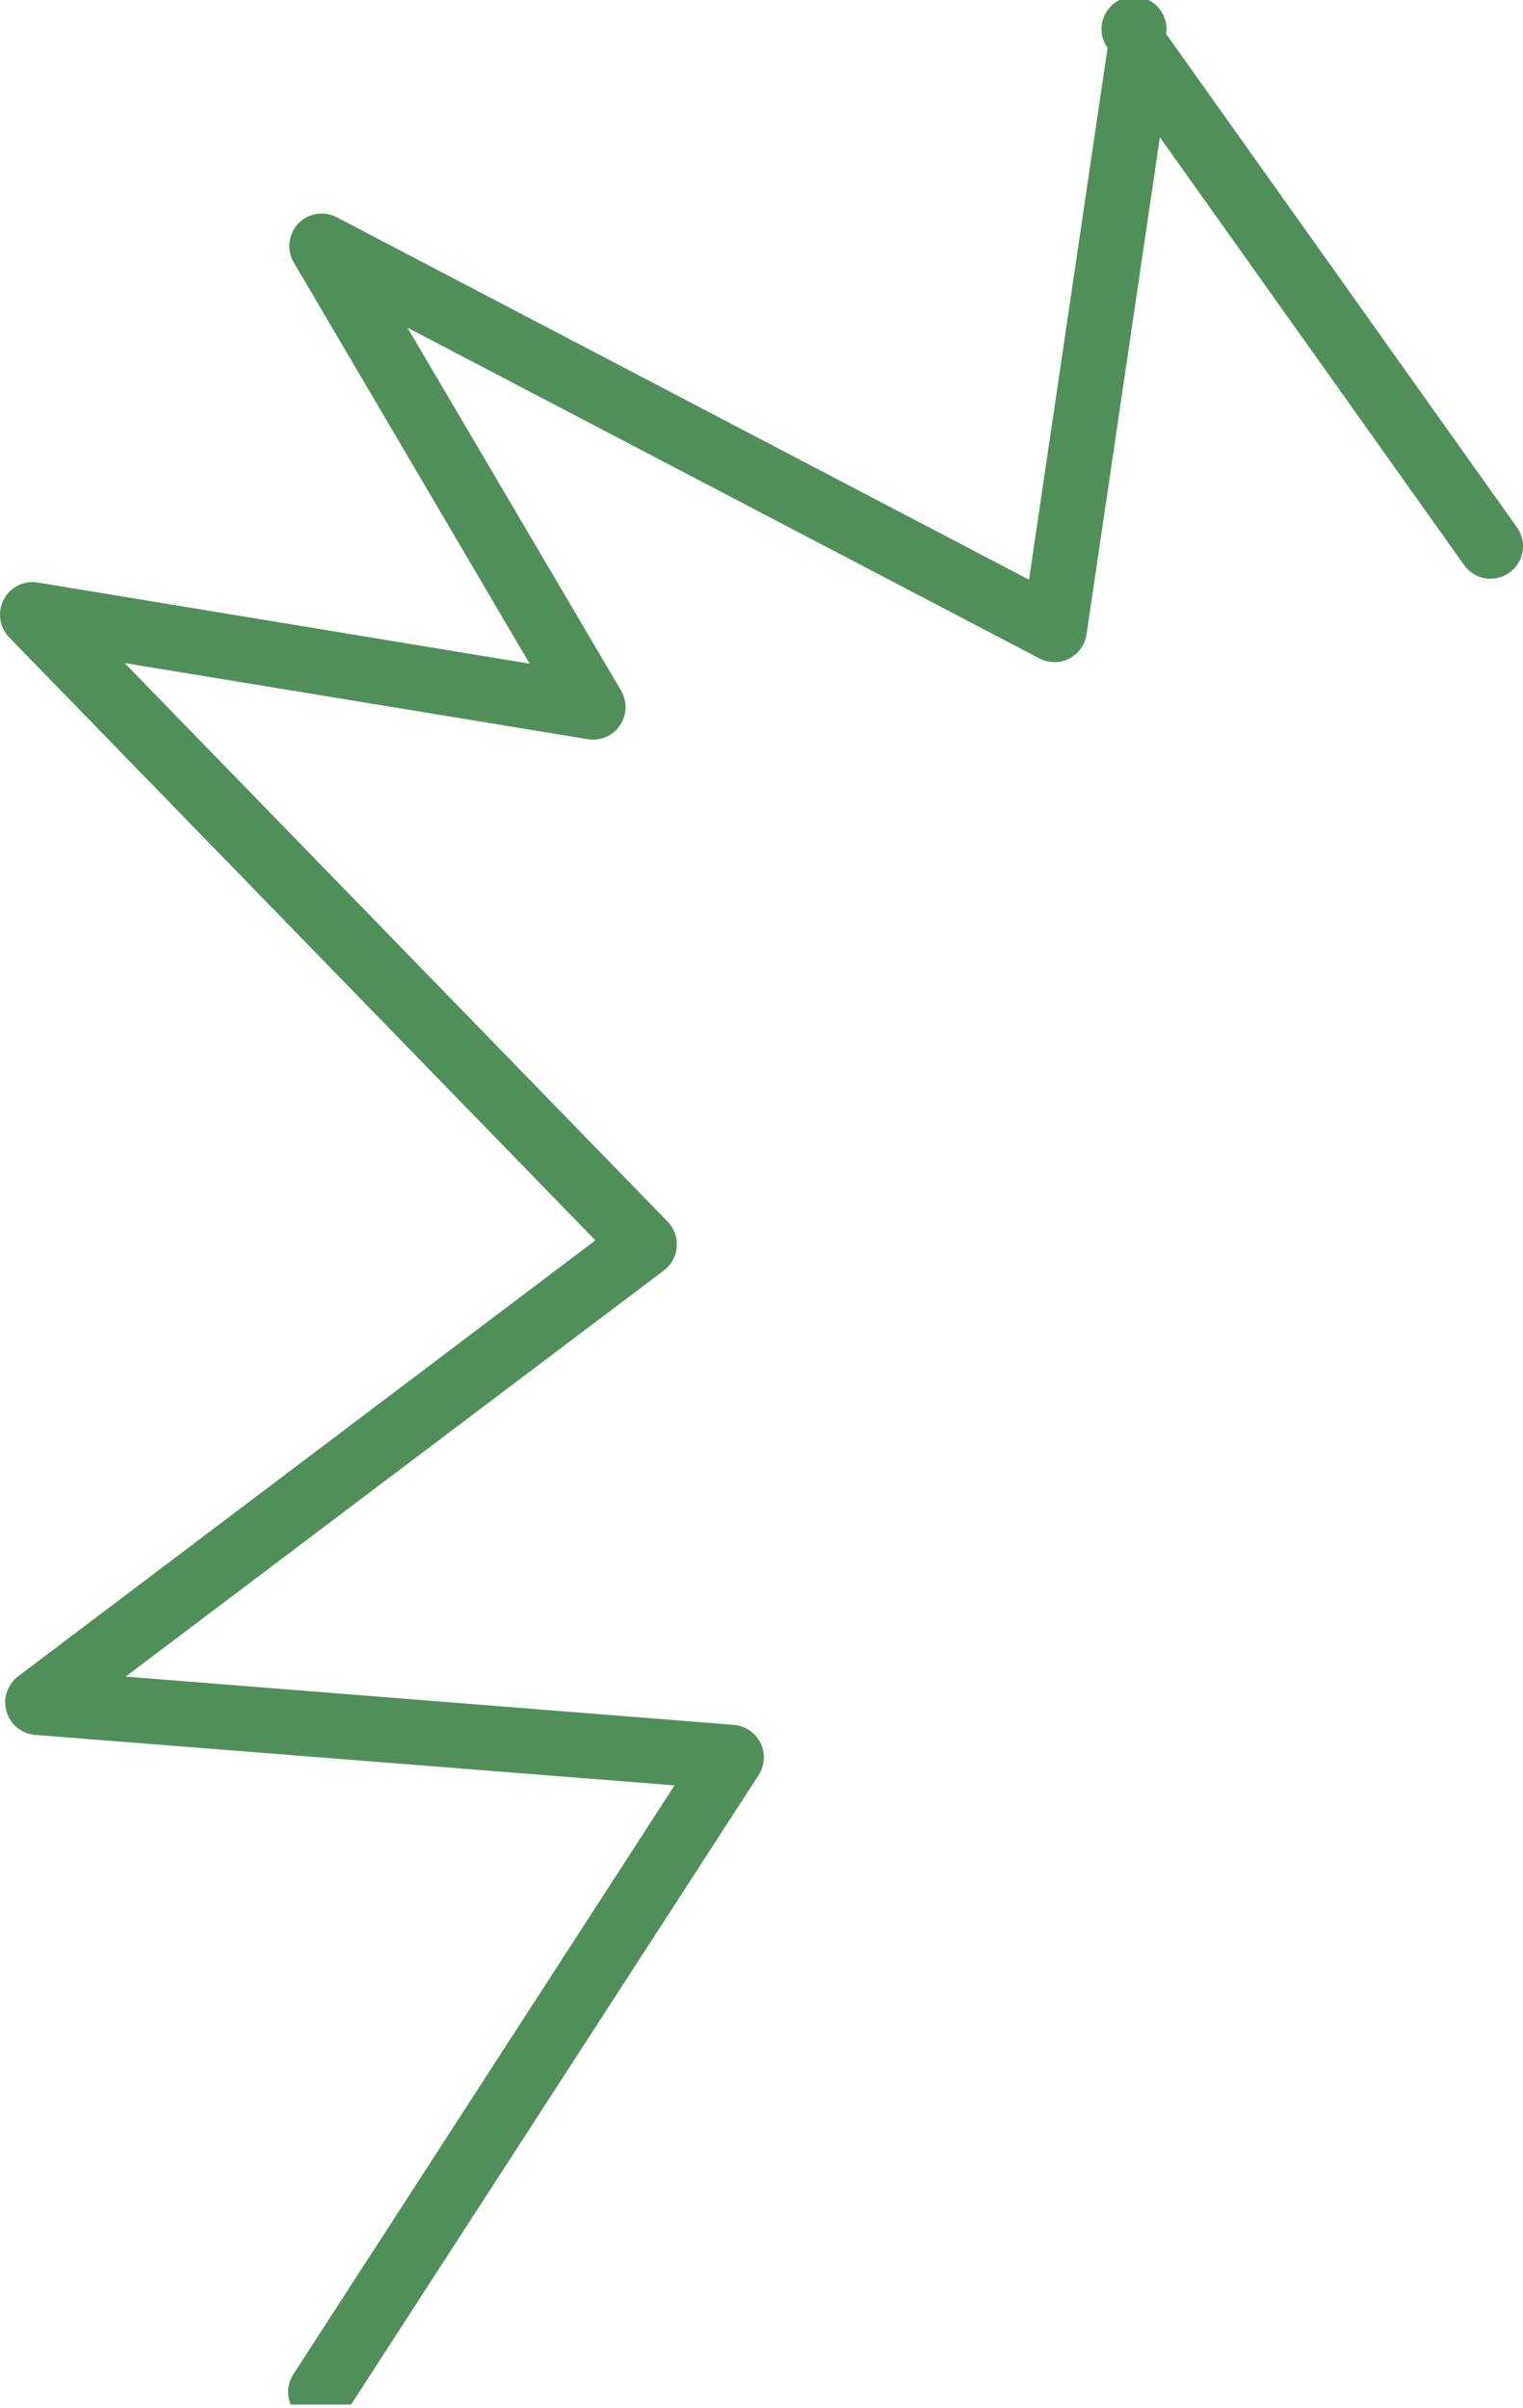 <svg width="43" height="68" viewBox="0 0 43 68" fill="none" xmlns="http://www.w3.org/2000/svg">
<g clip-path="url(#clip0_358_23)">
<path d="M9.041 68.46C8.878 68.458 8.718 68.411 8.578 68.326C8.438 68.241 8.324 68.121 8.246 67.977C8.168 67.833 8.13 67.671 8.136 67.507C8.141 67.344 8.19 67.184 8.278 67.046L19.045 50.412L0.99 48.986C0.805 48.97 0.628 48.899 0.484 48.781C0.34 48.663 0.235 48.504 0.183 48.325C0.131 48.146 0.134 47.956 0.193 47.779C0.251 47.602 0.361 47.447 0.509 47.334L16.81 35.022L0.26 17.998C0.126 17.859 0.038 17.682 0.01 17.491C-0.018 17.301 0.014 17.106 0.102 16.934C0.19 16.762 0.331 16.622 0.504 16.534C0.677 16.447 0.873 16.417 1.064 16.448L14.954 18.739L8.295 7.412C8.194 7.24 8.152 7.04 8.174 6.842C8.197 6.644 8.283 6.459 8.419 6.314C8.556 6.17 8.736 6.075 8.932 6.042C9.128 6.01 9.329 6.042 9.505 6.133L29.053 16.368L31.271 1.352C31.184 1.23 31.128 1.088 31.108 0.939C31.089 0.791 31.106 0.639 31.159 0.499C31.211 0.358 31.297 0.232 31.41 0.133C31.522 0.033 31.657 -0.037 31.803 -0.072C31.949 -0.107 32.102 -0.106 32.247 -0.068C32.392 -0.03 32.526 0.043 32.637 0.144C32.748 0.246 32.831 0.373 32.881 0.514C32.931 0.656 32.946 0.808 32.923 0.956L42.83 14.892C42.9 14.99 42.95 15.101 42.977 15.218C43.004 15.335 43.008 15.457 42.988 15.575C42.968 15.694 42.925 15.808 42.861 15.91C42.797 16.012 42.713 16.1 42.615 16.17C42.517 16.24 42.406 16.29 42.289 16.317C42.172 16.344 42.05 16.348 41.931 16.328C41.813 16.308 41.699 16.265 41.597 16.201C41.495 16.137 41.407 16.053 41.337 15.955L32.748 3.876L30.677 17.913C30.656 18.057 30.6 18.195 30.515 18.313C30.43 18.432 30.317 18.529 30.187 18.595C30.057 18.661 29.913 18.696 29.767 18.695C29.621 18.695 29.477 18.659 29.348 18.592L11.503 9.251L17.534 19.497C17.715 19.808 17.704 20.193 17.5 20.487C17.401 20.631 17.264 20.743 17.103 20.811C16.943 20.879 16.767 20.901 16.595 20.872L3.519 18.722L18.852 34.496C18.943 34.59 19.012 34.702 19.056 34.825C19.1 34.947 19.117 35.078 19.107 35.208C19.097 35.338 19.06 35.464 18.997 35.578C18.935 35.693 18.849 35.792 18.745 35.871L3.548 47.34L20.725 48.703C20.883 48.717 21.034 48.772 21.165 48.861C21.296 48.951 21.401 49.072 21.471 49.215C21.541 49.357 21.573 49.514 21.564 49.673C21.555 49.831 21.506 49.984 21.421 50.118L9.817 68.042C9.641 68.313 9.347 68.46 9.041 68.46Z" fill="#518F5A"/>
</g>
<defs>
<clipPath id="clip0_358_23">
<rect width="43" height="67.895" fill="white"/>
</clipPath>
</defs>
</svg>
